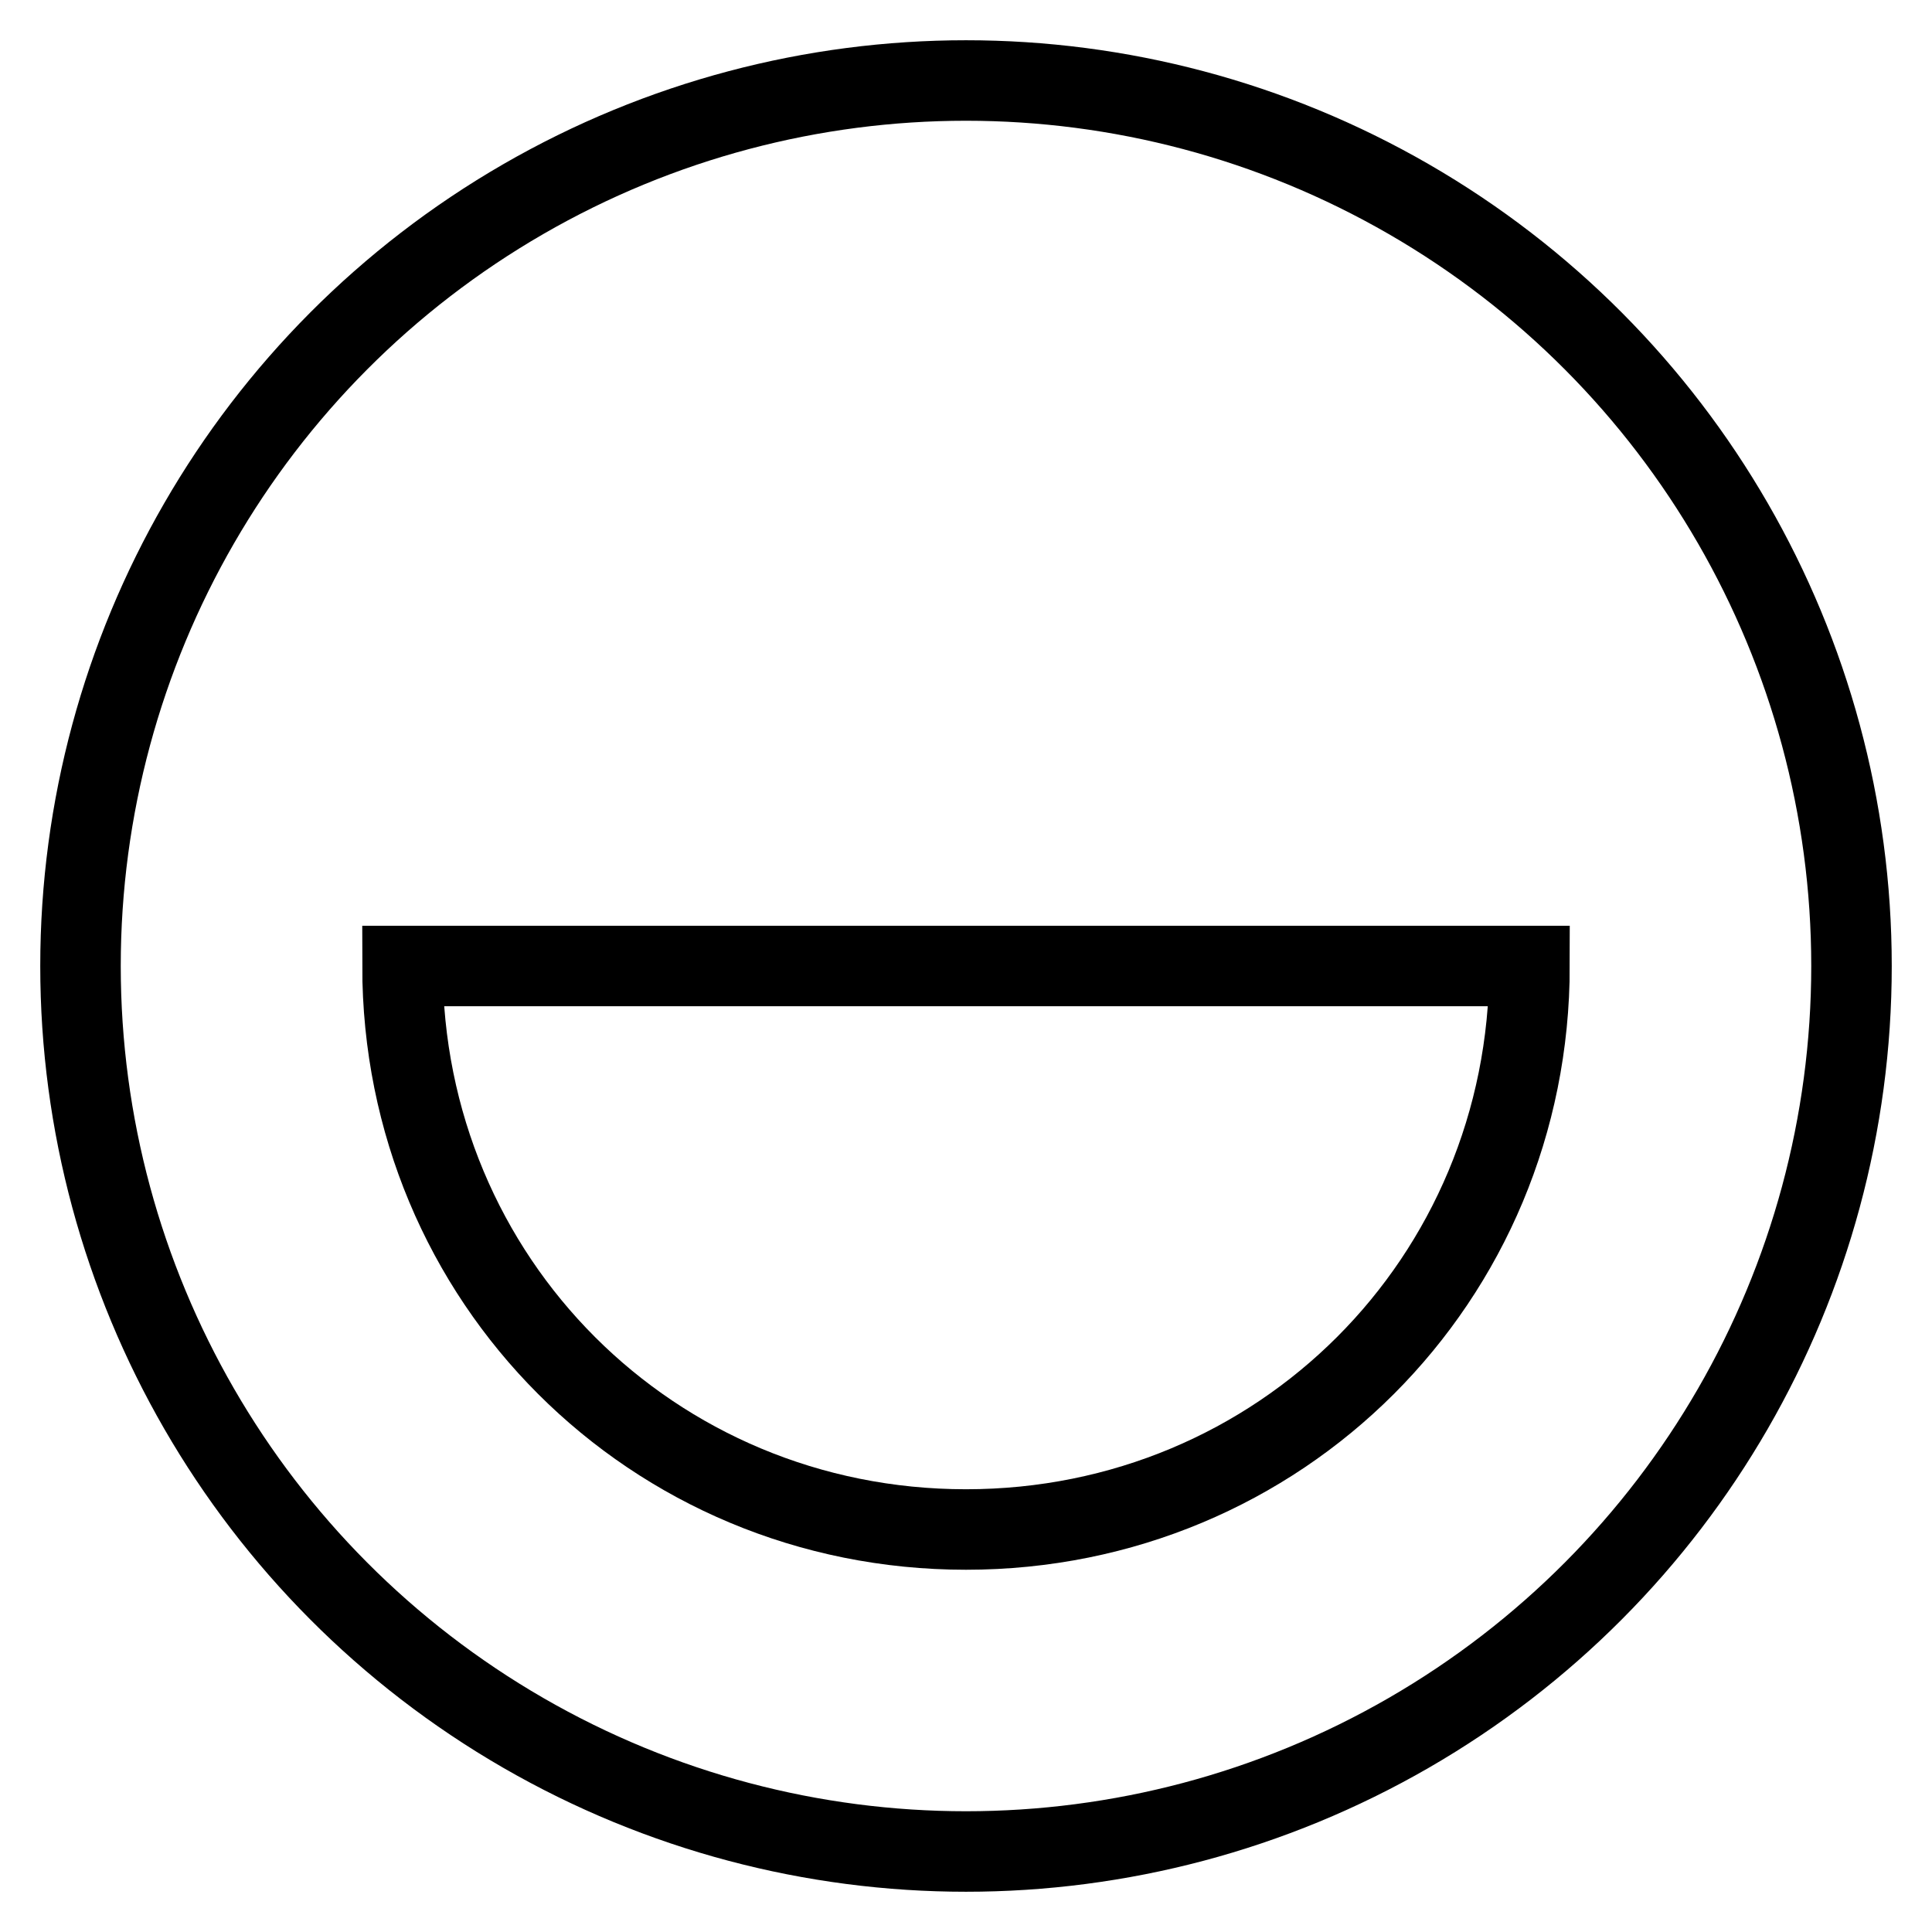 <svg id="nc_icon" xmlns="http://www.w3.org/2000/svg" xml:space="preserve" viewBox="0 0 24 24"><g fill="none" stroke="currentColor" stroke-linecap="square" stroke-miterlimit="10" class="nc-icon-wrapper"><circle cx="12" cy="12" r="11" vector-effect="non-scaling-stroke"/><path d="M12 19c3.9 0 7-3.1 7-7H5c0 3.9 3.1 7 7 7z" data-color="color-2" vector-effect="non-scaling-stroke"/></g></svg>
